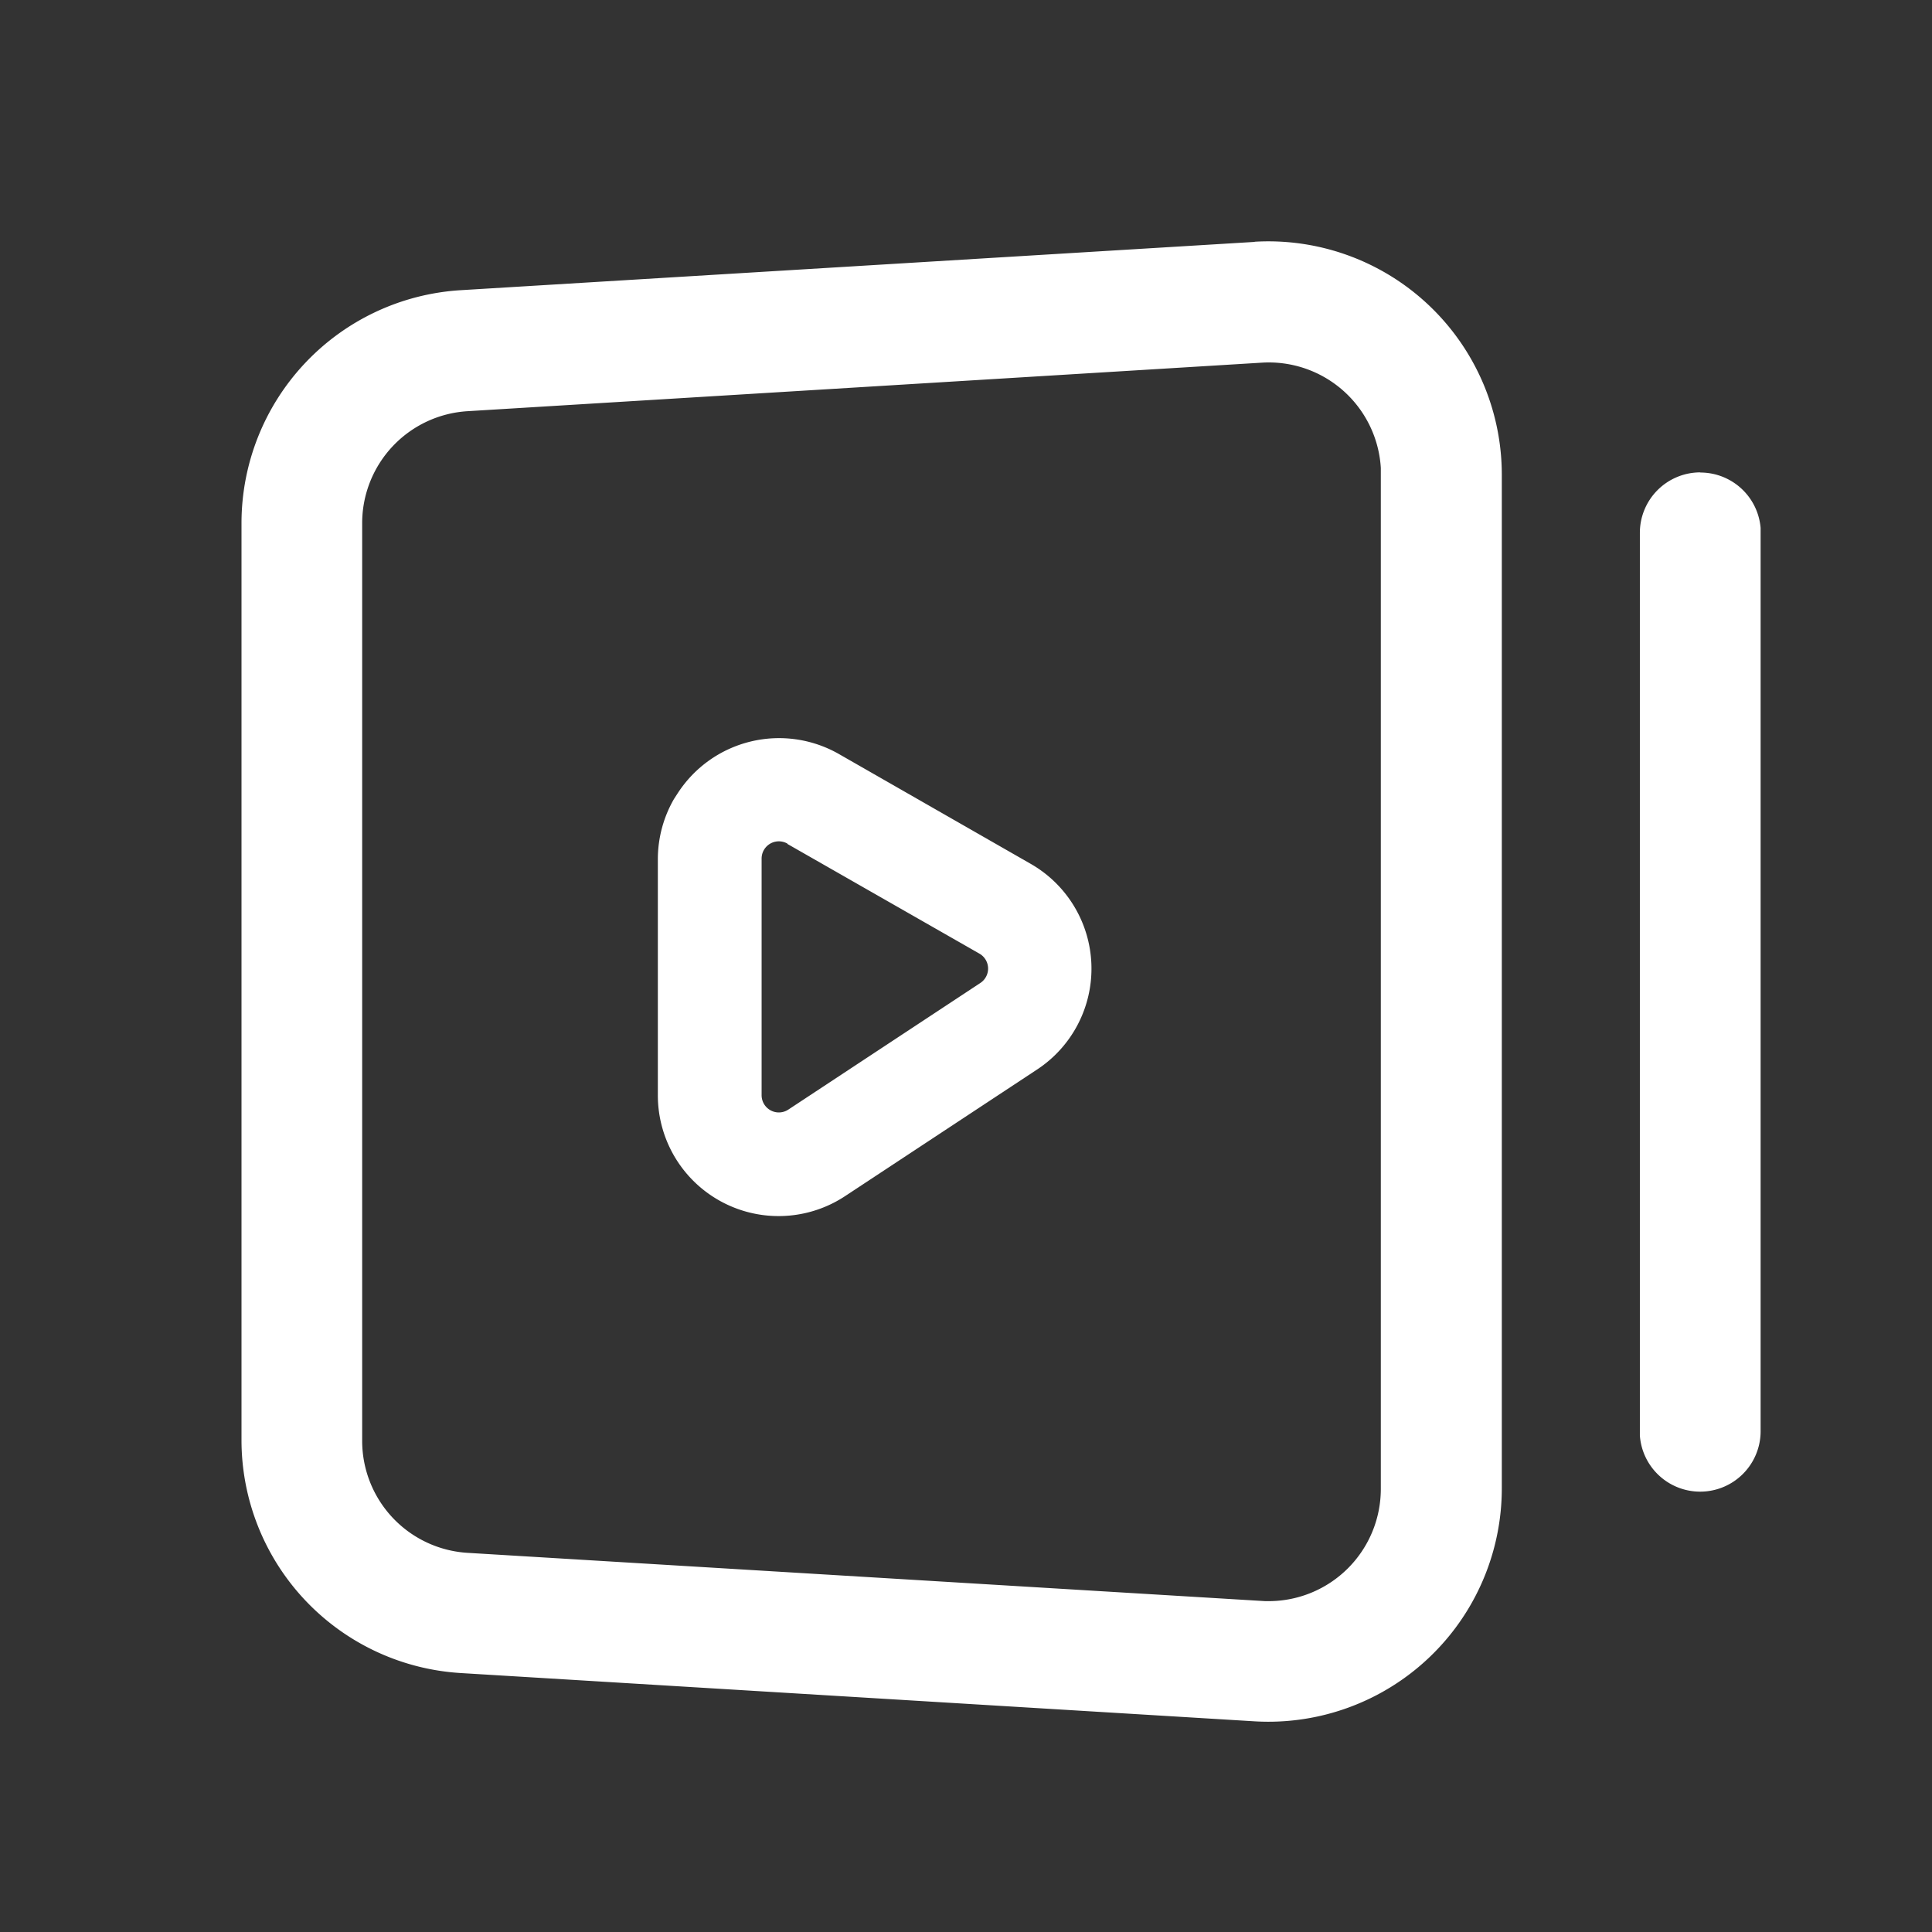<svg xmlns="http://www.w3.org/2000/svg" width="24" height="24" viewBox="0 0 24 24">
  <rect x="0" y="0" width="24" height="24" fill="#333333" stroke="none"/>
  <defs>
    <style>
      .cls-1, .cls-2 {
        fill: #fff;
      }

      .cls-1 {
        opacity: 0;
      }
    </style>
  </defs>
  <g id="nav_icon_ykt_pre" transform="translate(-621 -15)">
    <rect id="矩形_40" data-name="矩形 40" class="cls-1" width="24" height="24" transform="translate(621 15)"/>
    <g id="组_2028" data-name="组 2028" transform="translate(576 -36.67)">
      <path id="路径_2209" data-name="路径 2209" class="cls-2" d="M60.586,54.675l-9.865.6A2.9,2.9,0,0,0,48,58.163v11.4a2.9,2.9,0,0,0,2.72,2.89l9.866.6a2.9,2.9,0,0,0,3.07-2.89v-12.6a2.9,2.9,0,0,0-3.07-2.89Zm.091,1.5a1.394,1.394,0,0,1,1.476,1.307l0,.084v12.6a1.394,1.394,0,0,1-1.394,1.394h-.042l-9.908-.6a1.394,1.394,0,0,1-1.31-1.391v-11.4a1.394,1.394,0,0,1,1.309-1.391Zm5.446,1.365a.751.751,0,0,1,.748.689l0,.062V69.441a.751.751,0,0,1-1.5.062l0-.062V58.289a.751.751,0,0,1,.751-.751Z"/>
      <path id="路径_2210" data-name="路径 2210" class="cls-2" d="M305.542,362.26a1.5,1.5,0,0,0-.2.745v2.934a1.5,1.5,0,0,0,2.327,1.253l2.384-1.572a1.5,1.5,0,0,0-.081-2.556L307.59,361.7a1.5,1.5,0,0,0-2,.486Zm1.41.558,2.384,1.362a.214.214,0,0,1,.012.365l-2.384,1.572a.214.214,0,0,1-.333-.179V363a.214.214,0,0,1,.321-.186Z" transform="translate(-252.17 -300.664)"/>
    </g>
  </g>
</svg>
